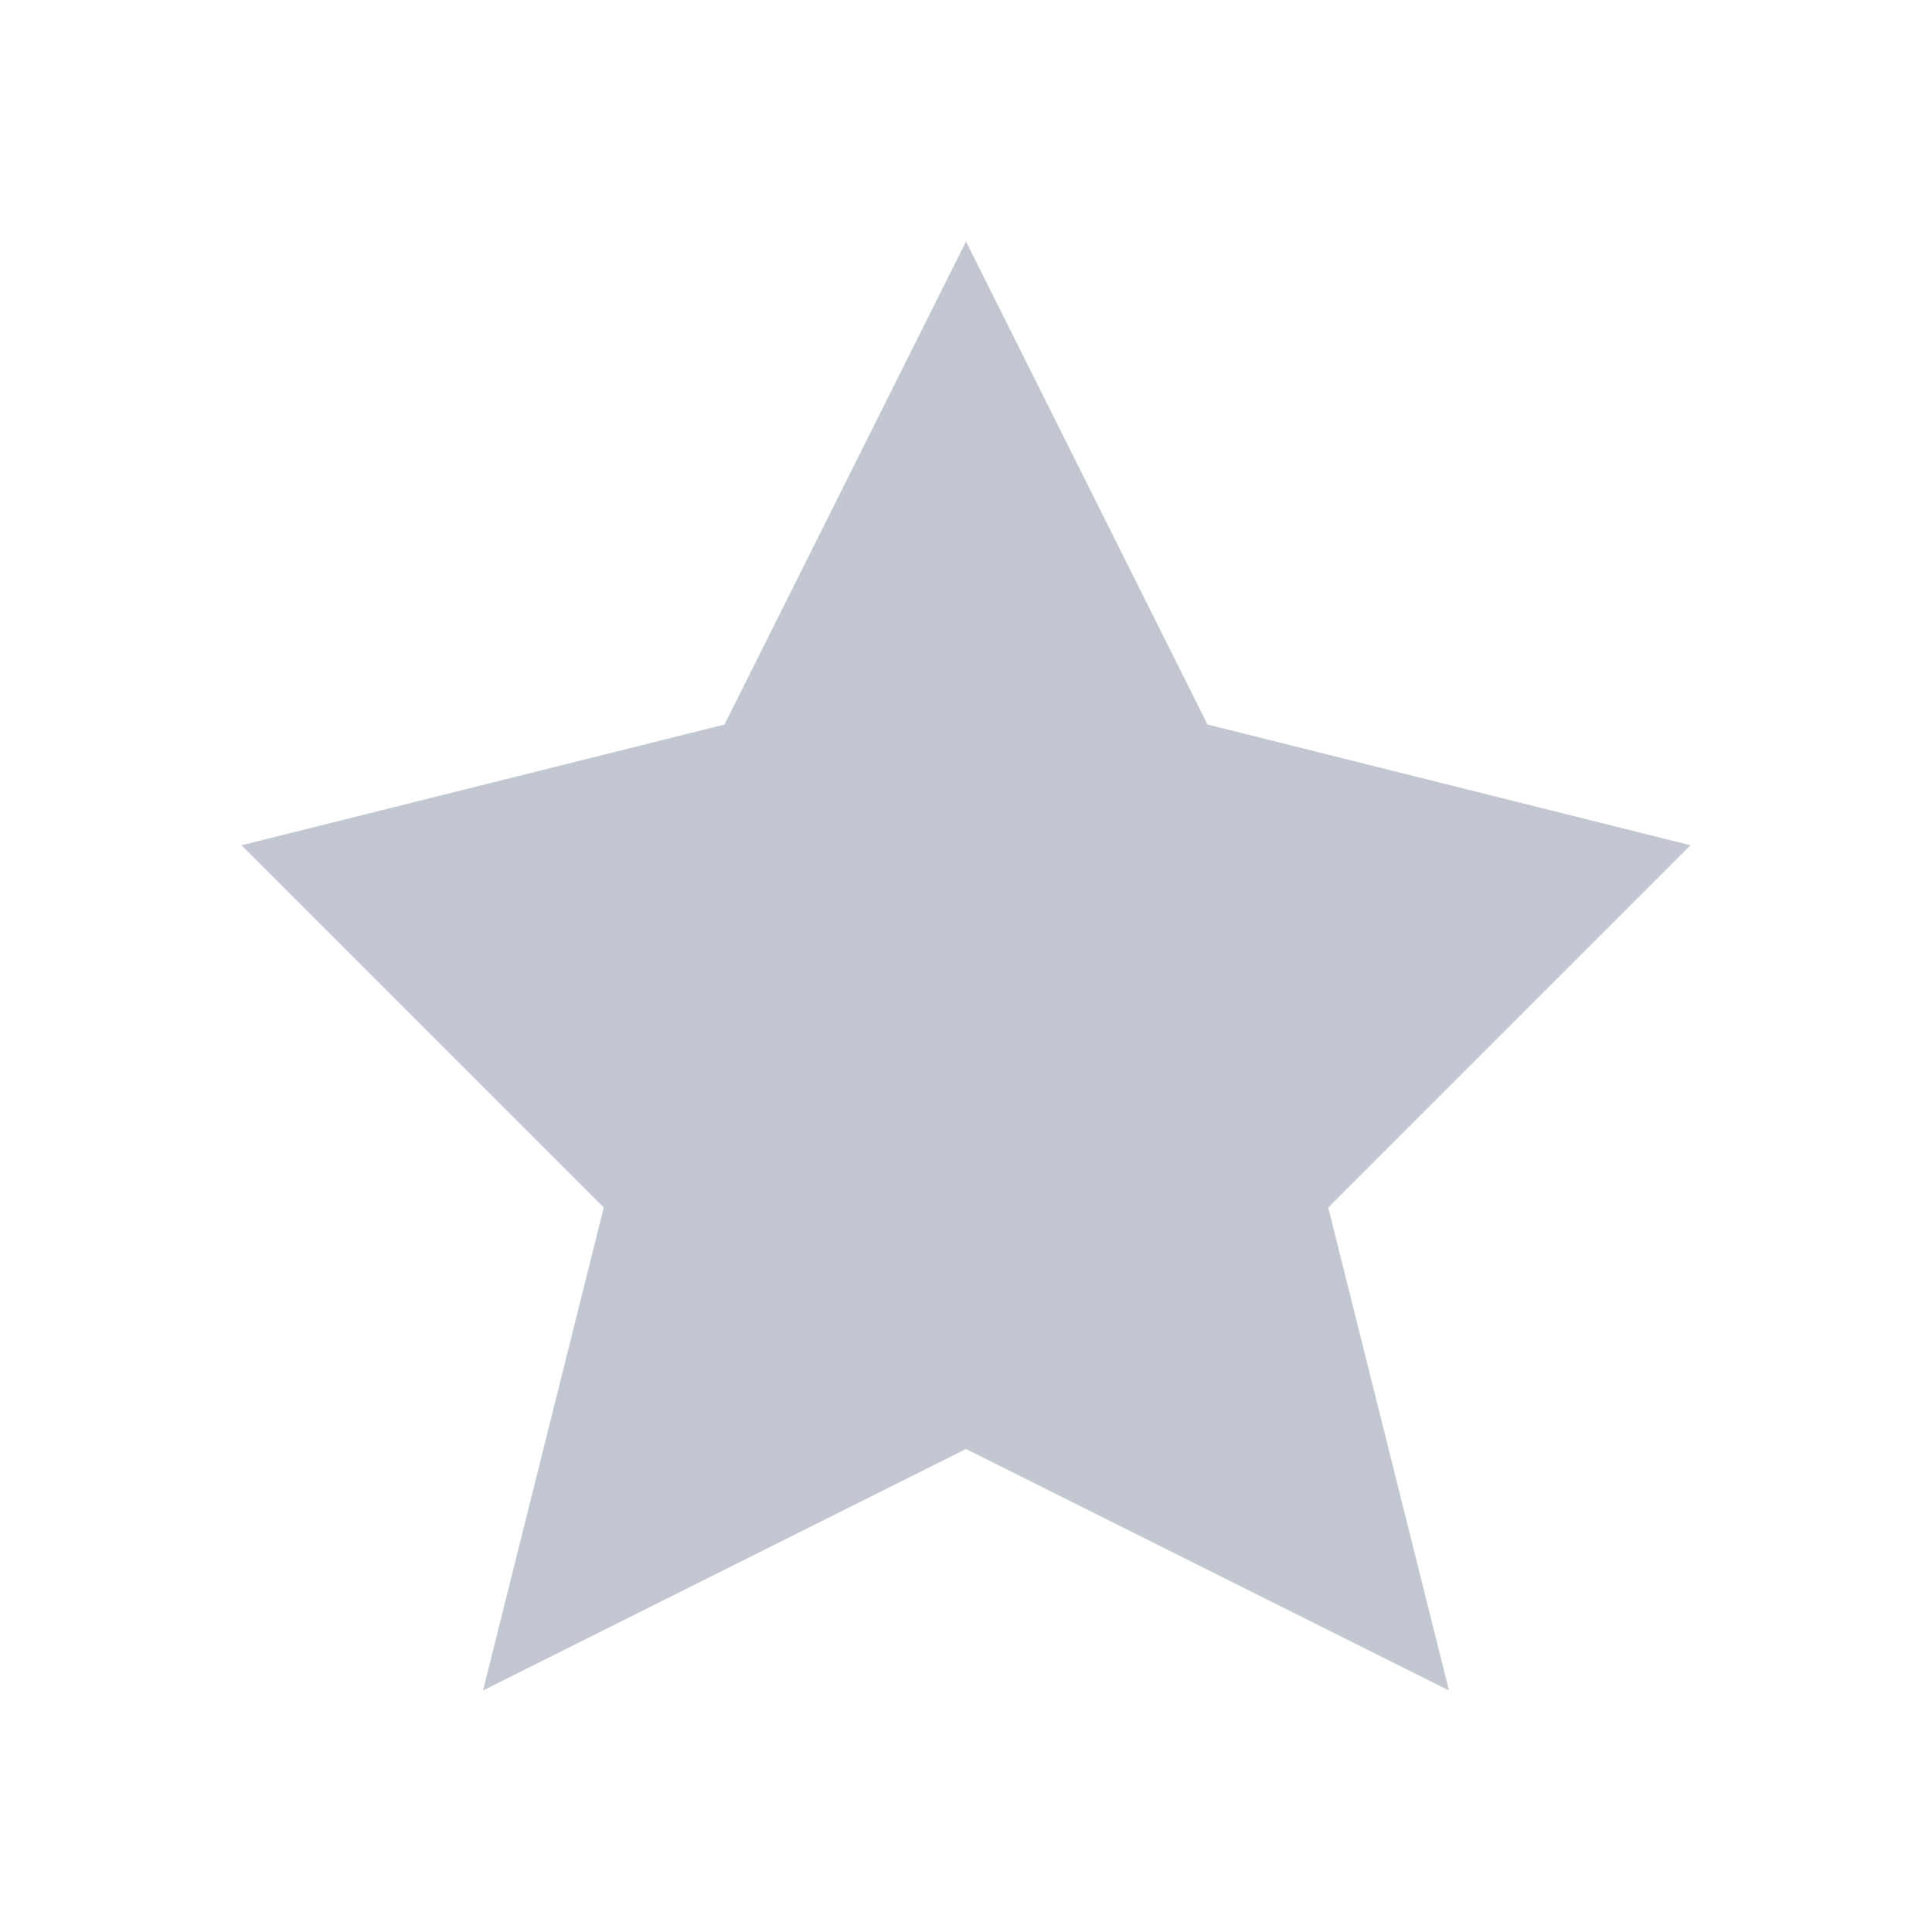 <svg xmlns="http://www.w3.org/2000/svg" viewBox="0 0 16 16">
  <defs id="defs3051">
    <style type="text/css" id="current-color-scheme">
      .ColorScheme-Text {
        color:#232629;
      }
      </style>
  </defs>
 <path style="fill:#c3c7d1"
       d="m 8,2 -2,4 -4,1 3,3 -1,4 4,-2 4,2 -1,-4 3,-3 -4,-1 z" 
       class="ColorScheme-Text"
       />
</svg>
